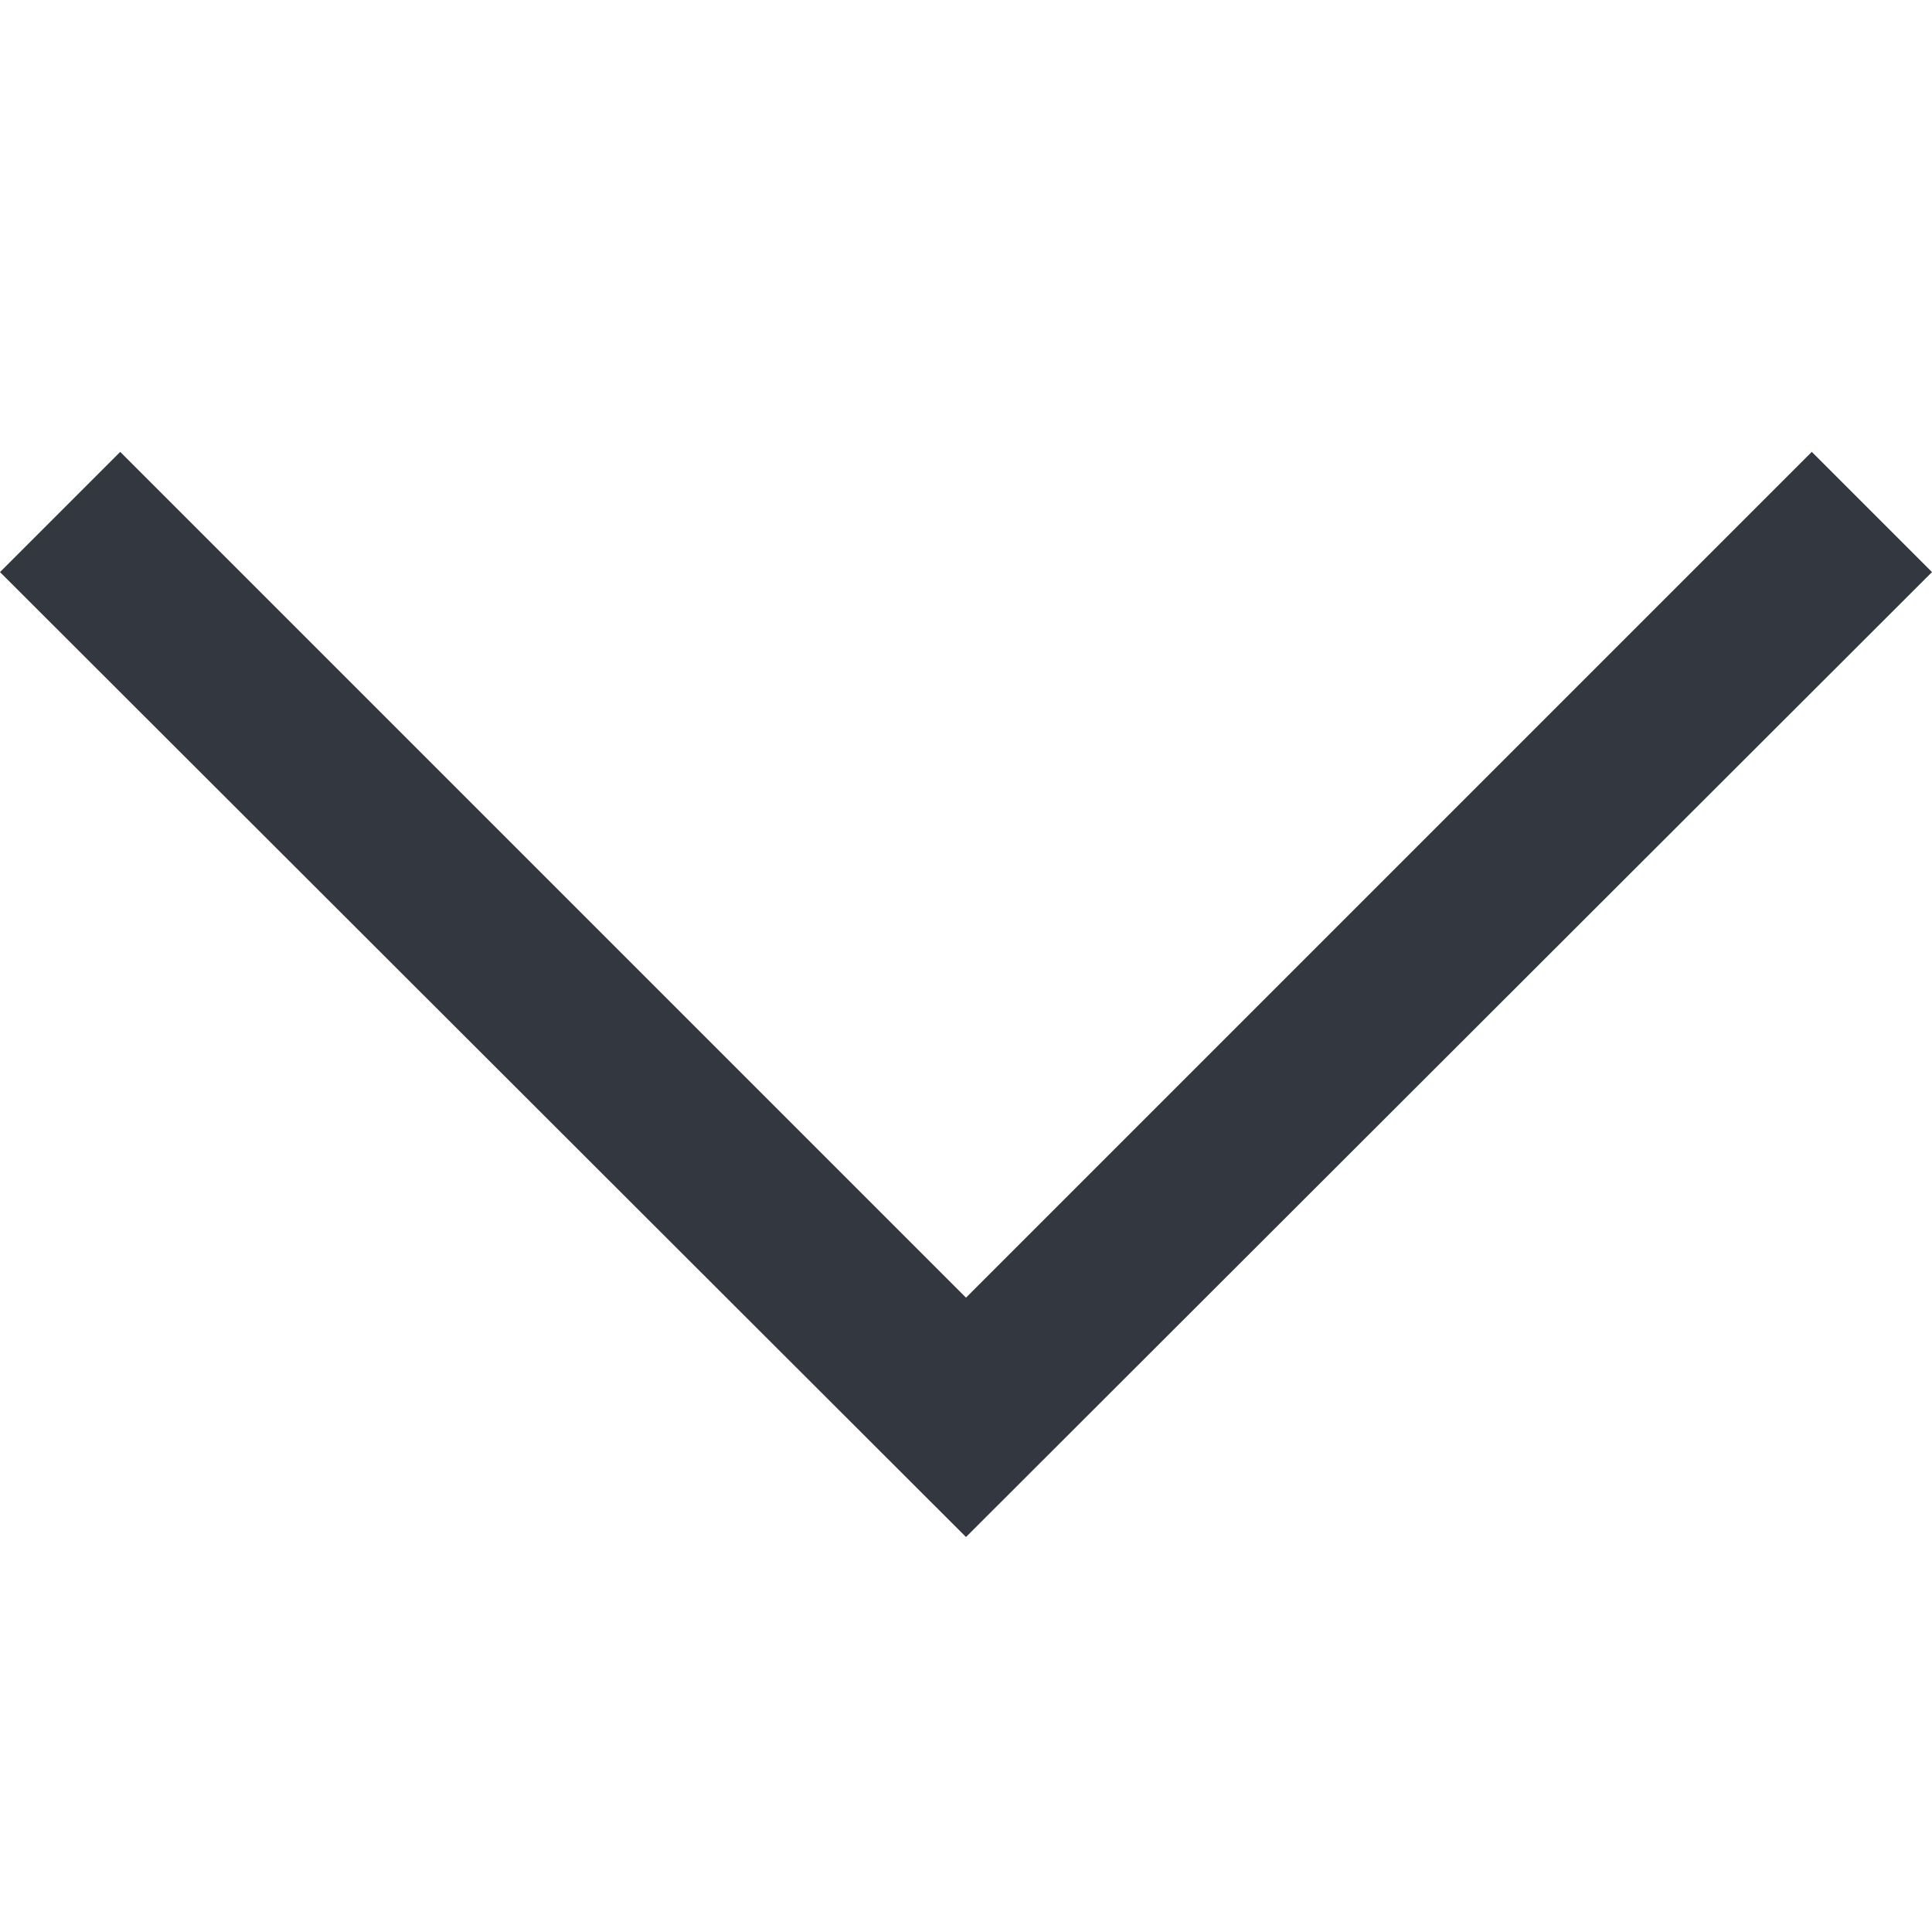 <svg xmlns="http://www.w3.org/2000/svg" viewBox="0 0 18 18"><defs><style>.a{fill:#333740;}</style></defs><title>MOS icons NEW</title><polygon class="a" points="16.88 4.21 9 12.09 1.12 4.21 0 5.33 9 14.32 18 5.33 16.88 4.21 16.88 4.21"/></svg>